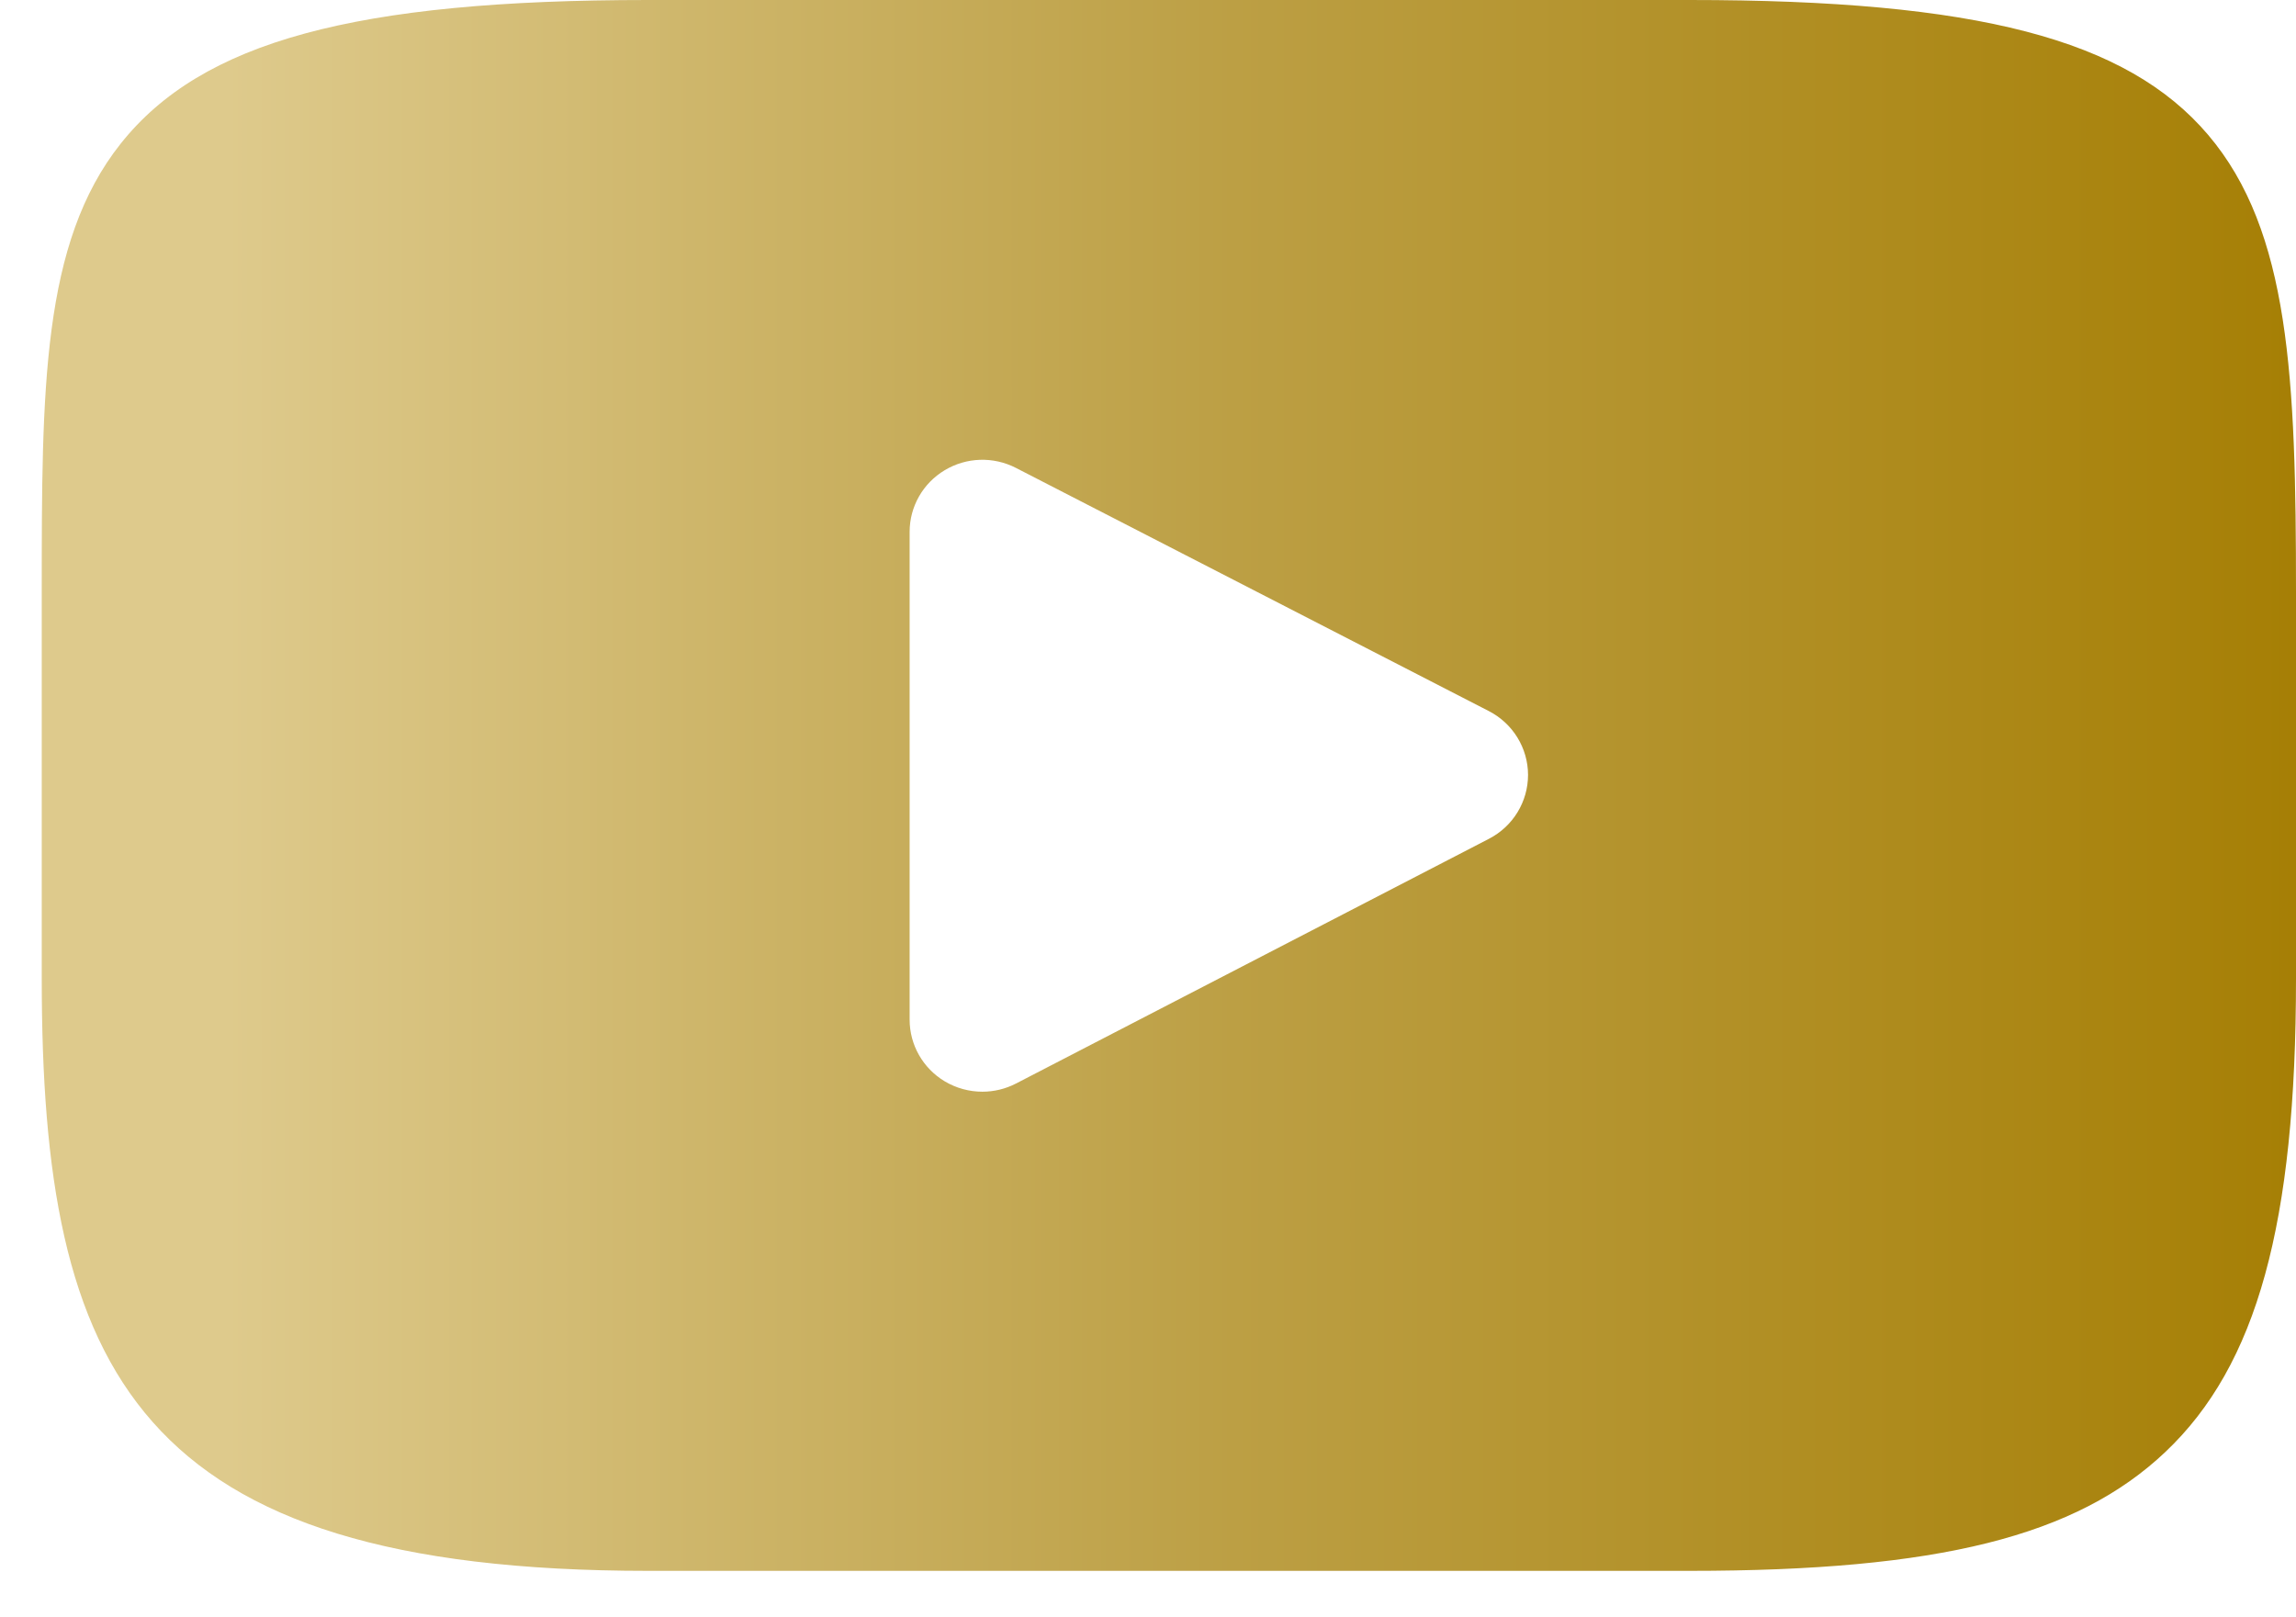 <svg width="44" height="31" viewBox="0 0 44 31" fill="none" xmlns="http://www.w3.org/2000/svg">
<path d="M42.316 2.585C40.757 0.749 37.878 0 32.379 0H12.42C6.796 0 3.868 0.797 2.314 2.752C0.8 4.657 0.8 7.465 0.8 11.351V18.758C0.8 26.287 2.597 30.109 12.42 30.109H32.379C37.148 30.109 39.79 29.448 41.499 27.828C43.252 26.167 44 23.454 44 18.758V11.351C44 7.253 43.883 4.429 42.316 2.585ZM28.535 16.077L19.471 20.768C19.268 20.873 19.047 20.925 18.826 20.925C18.575 20.925 18.325 20.858 18.104 20.726C17.687 20.476 17.432 20.028 17.432 19.545V10.193C17.432 9.711 17.686 9.264 18.102 9.014C18.518 8.763 19.036 8.746 19.468 8.968L28.531 13.629C28.992 13.866 29.282 14.338 29.283 14.852C29.283 15.367 28.995 15.839 28.535 16.077Z" fill="url(#paint0_linear_227_1486)"/>
<defs>
<linearGradient id="paint0_linear_227_1486" x1="0.8" y1="15.055" x2="44" y2="15.055" gradientUnits="userSpaceOnUse">
<stop offset="0.082" stop-color="#DECA8C"/>
<stop offset="0.529" stop-color="#BC9F44"/>
<stop offset="1" stop-color="#A67F05"/>
</linearGradient>
</defs>
</svg>
